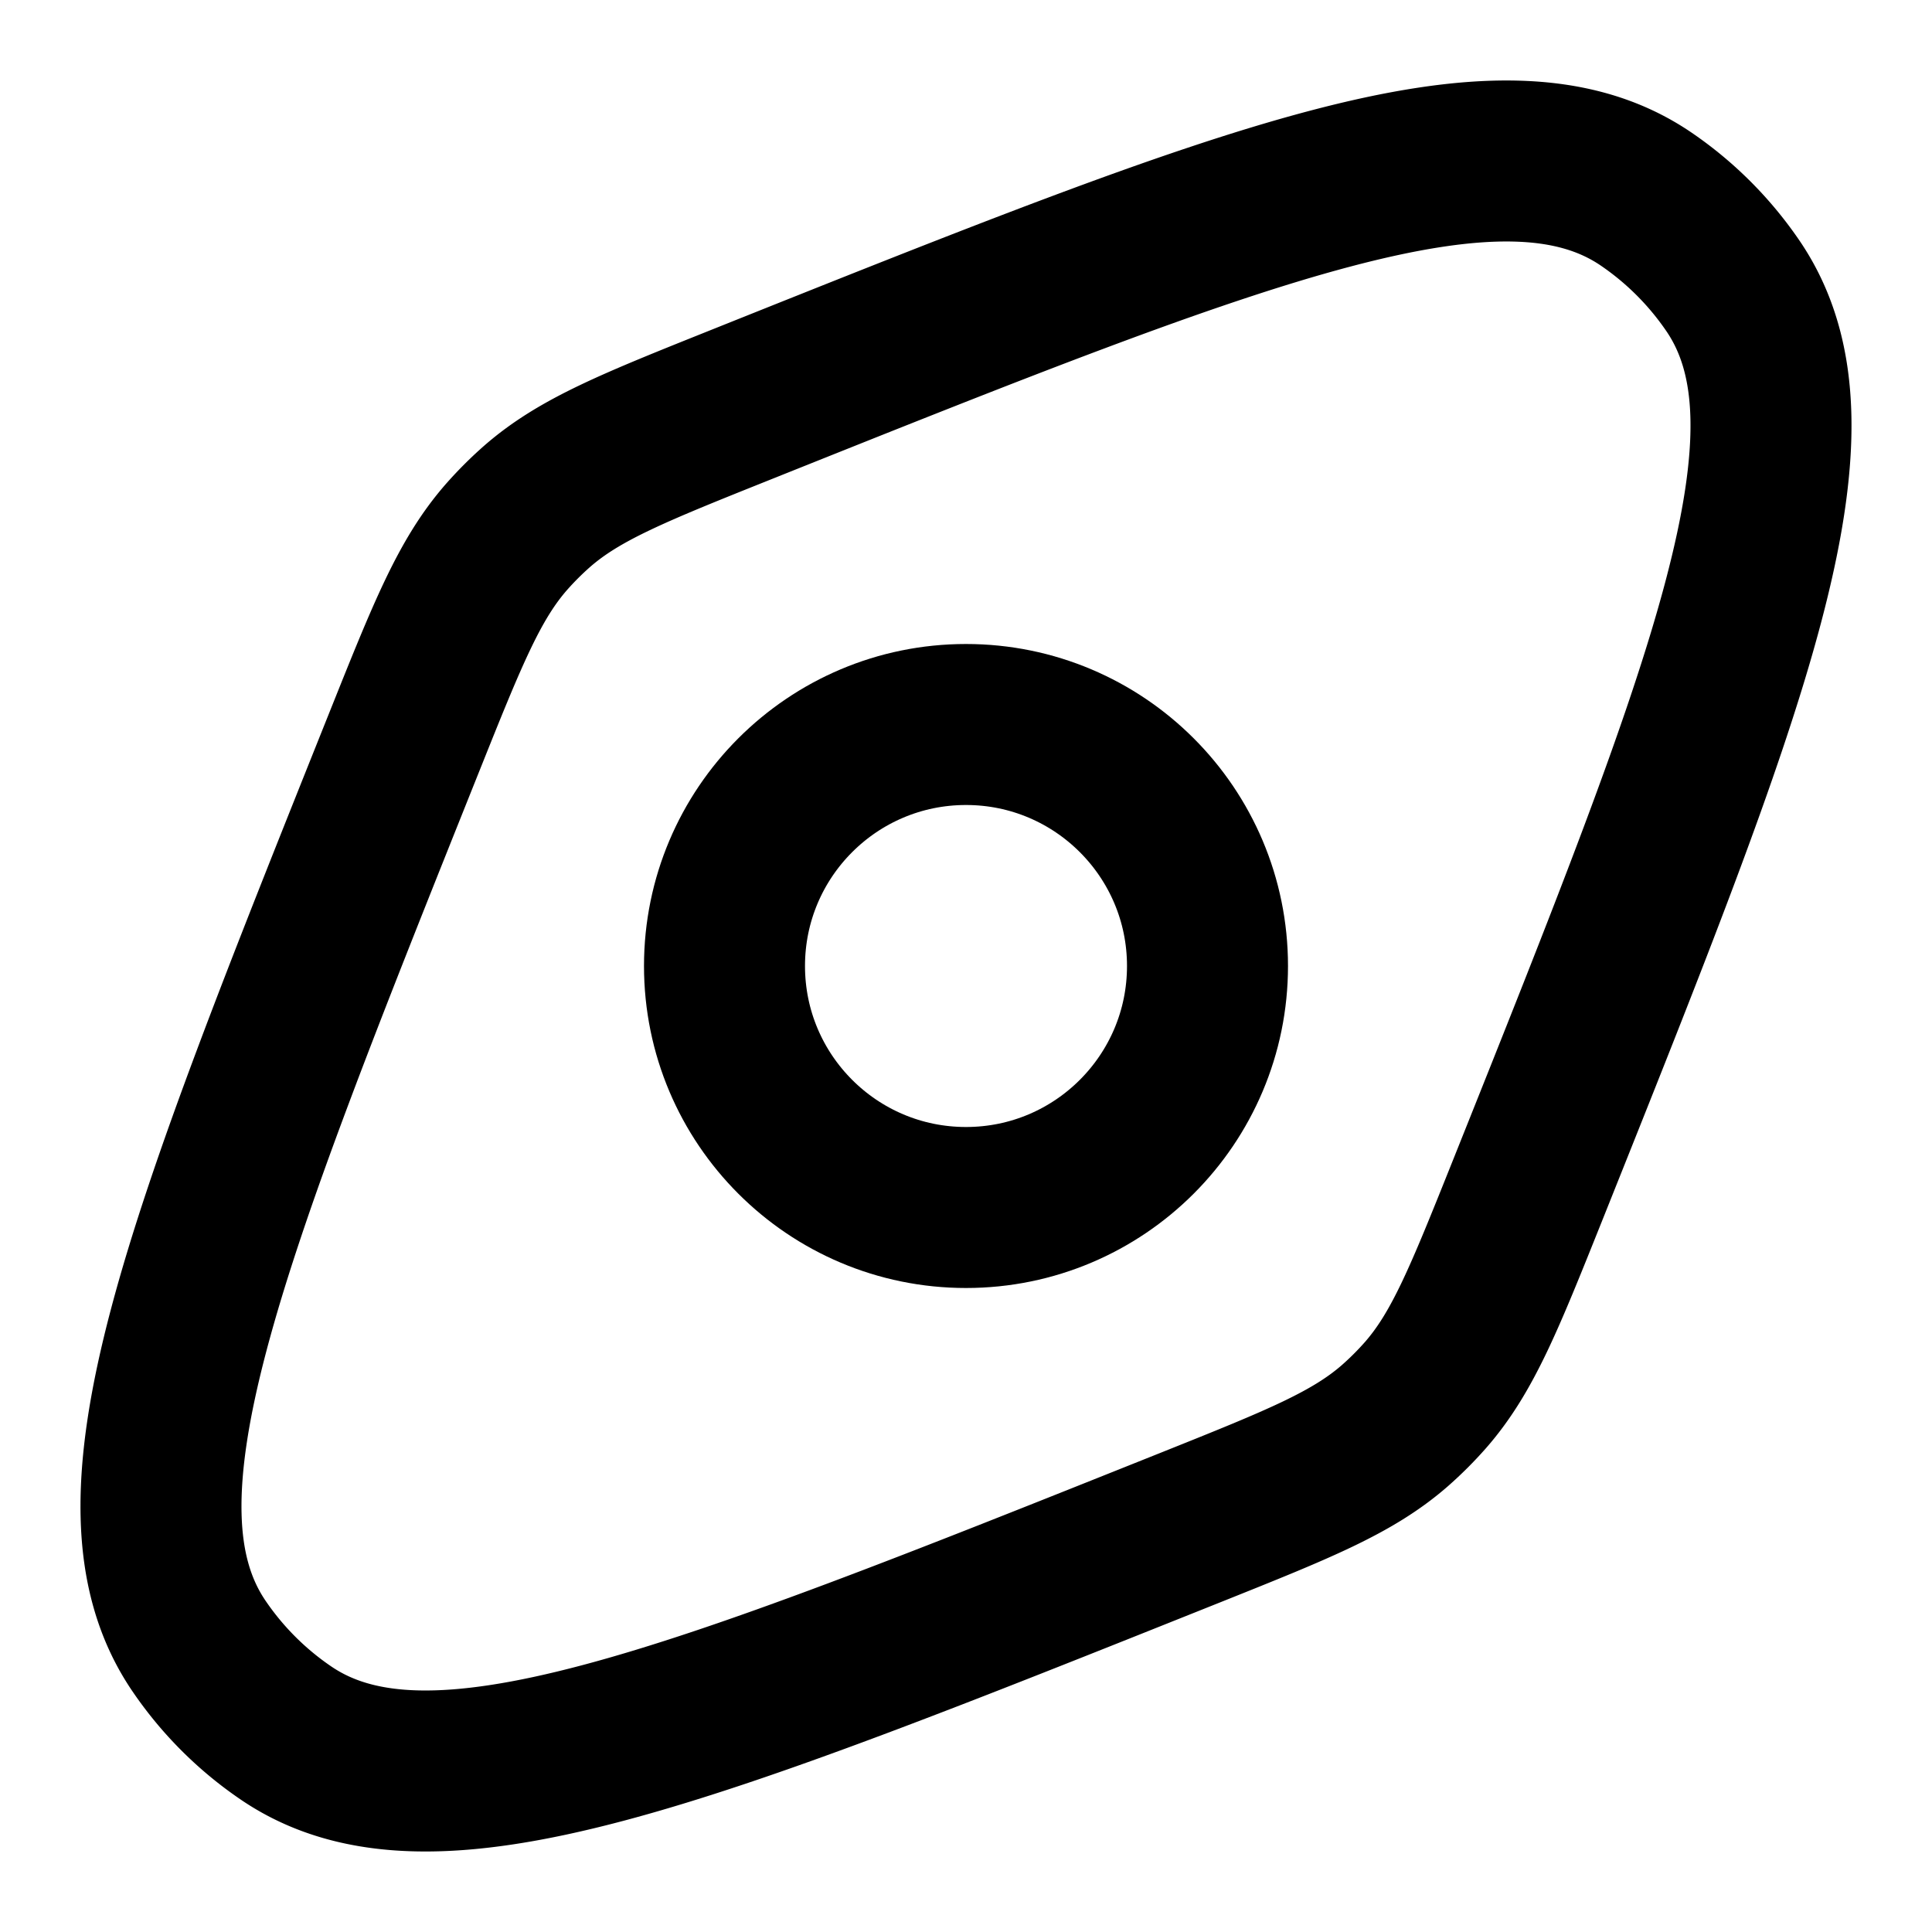 <svg
  xmlns="http://www.w3.org/2000/svg"
  width="24"
  height="24"
  viewBox="0 0 24 24"
  fill="none"
  stroke="currentColor"
  stroke-width="2"
  stroke-linecap="round"
  stroke-linejoin="round"
>
  <path d="M14.79 18.975C8.497 21.49 5.35 22.75 3.554 21.529a4.086 4.086 0 0 1-1.083-1.083c-1.221-1.797.037-4.944 2.554-11.236.537-1.342.806-2.013 1.267-2.54.118-.134.244-.26.378-.378.527-.461 1.198-.73 2.54-1.267 6.292-2.517 9.439-3.775 11.236-2.554.426.29.793.657 1.083 1.083 1.221 1.797-.038 4.943-2.554 11.236-.537 1.342-.806 2.013-1.267 2.54-.118.134-.244.26-.378.378-.527.461-1.198.73-2.54 1.267Z" />
  <circle cx="12" cy="12" r="3" />
</svg>
